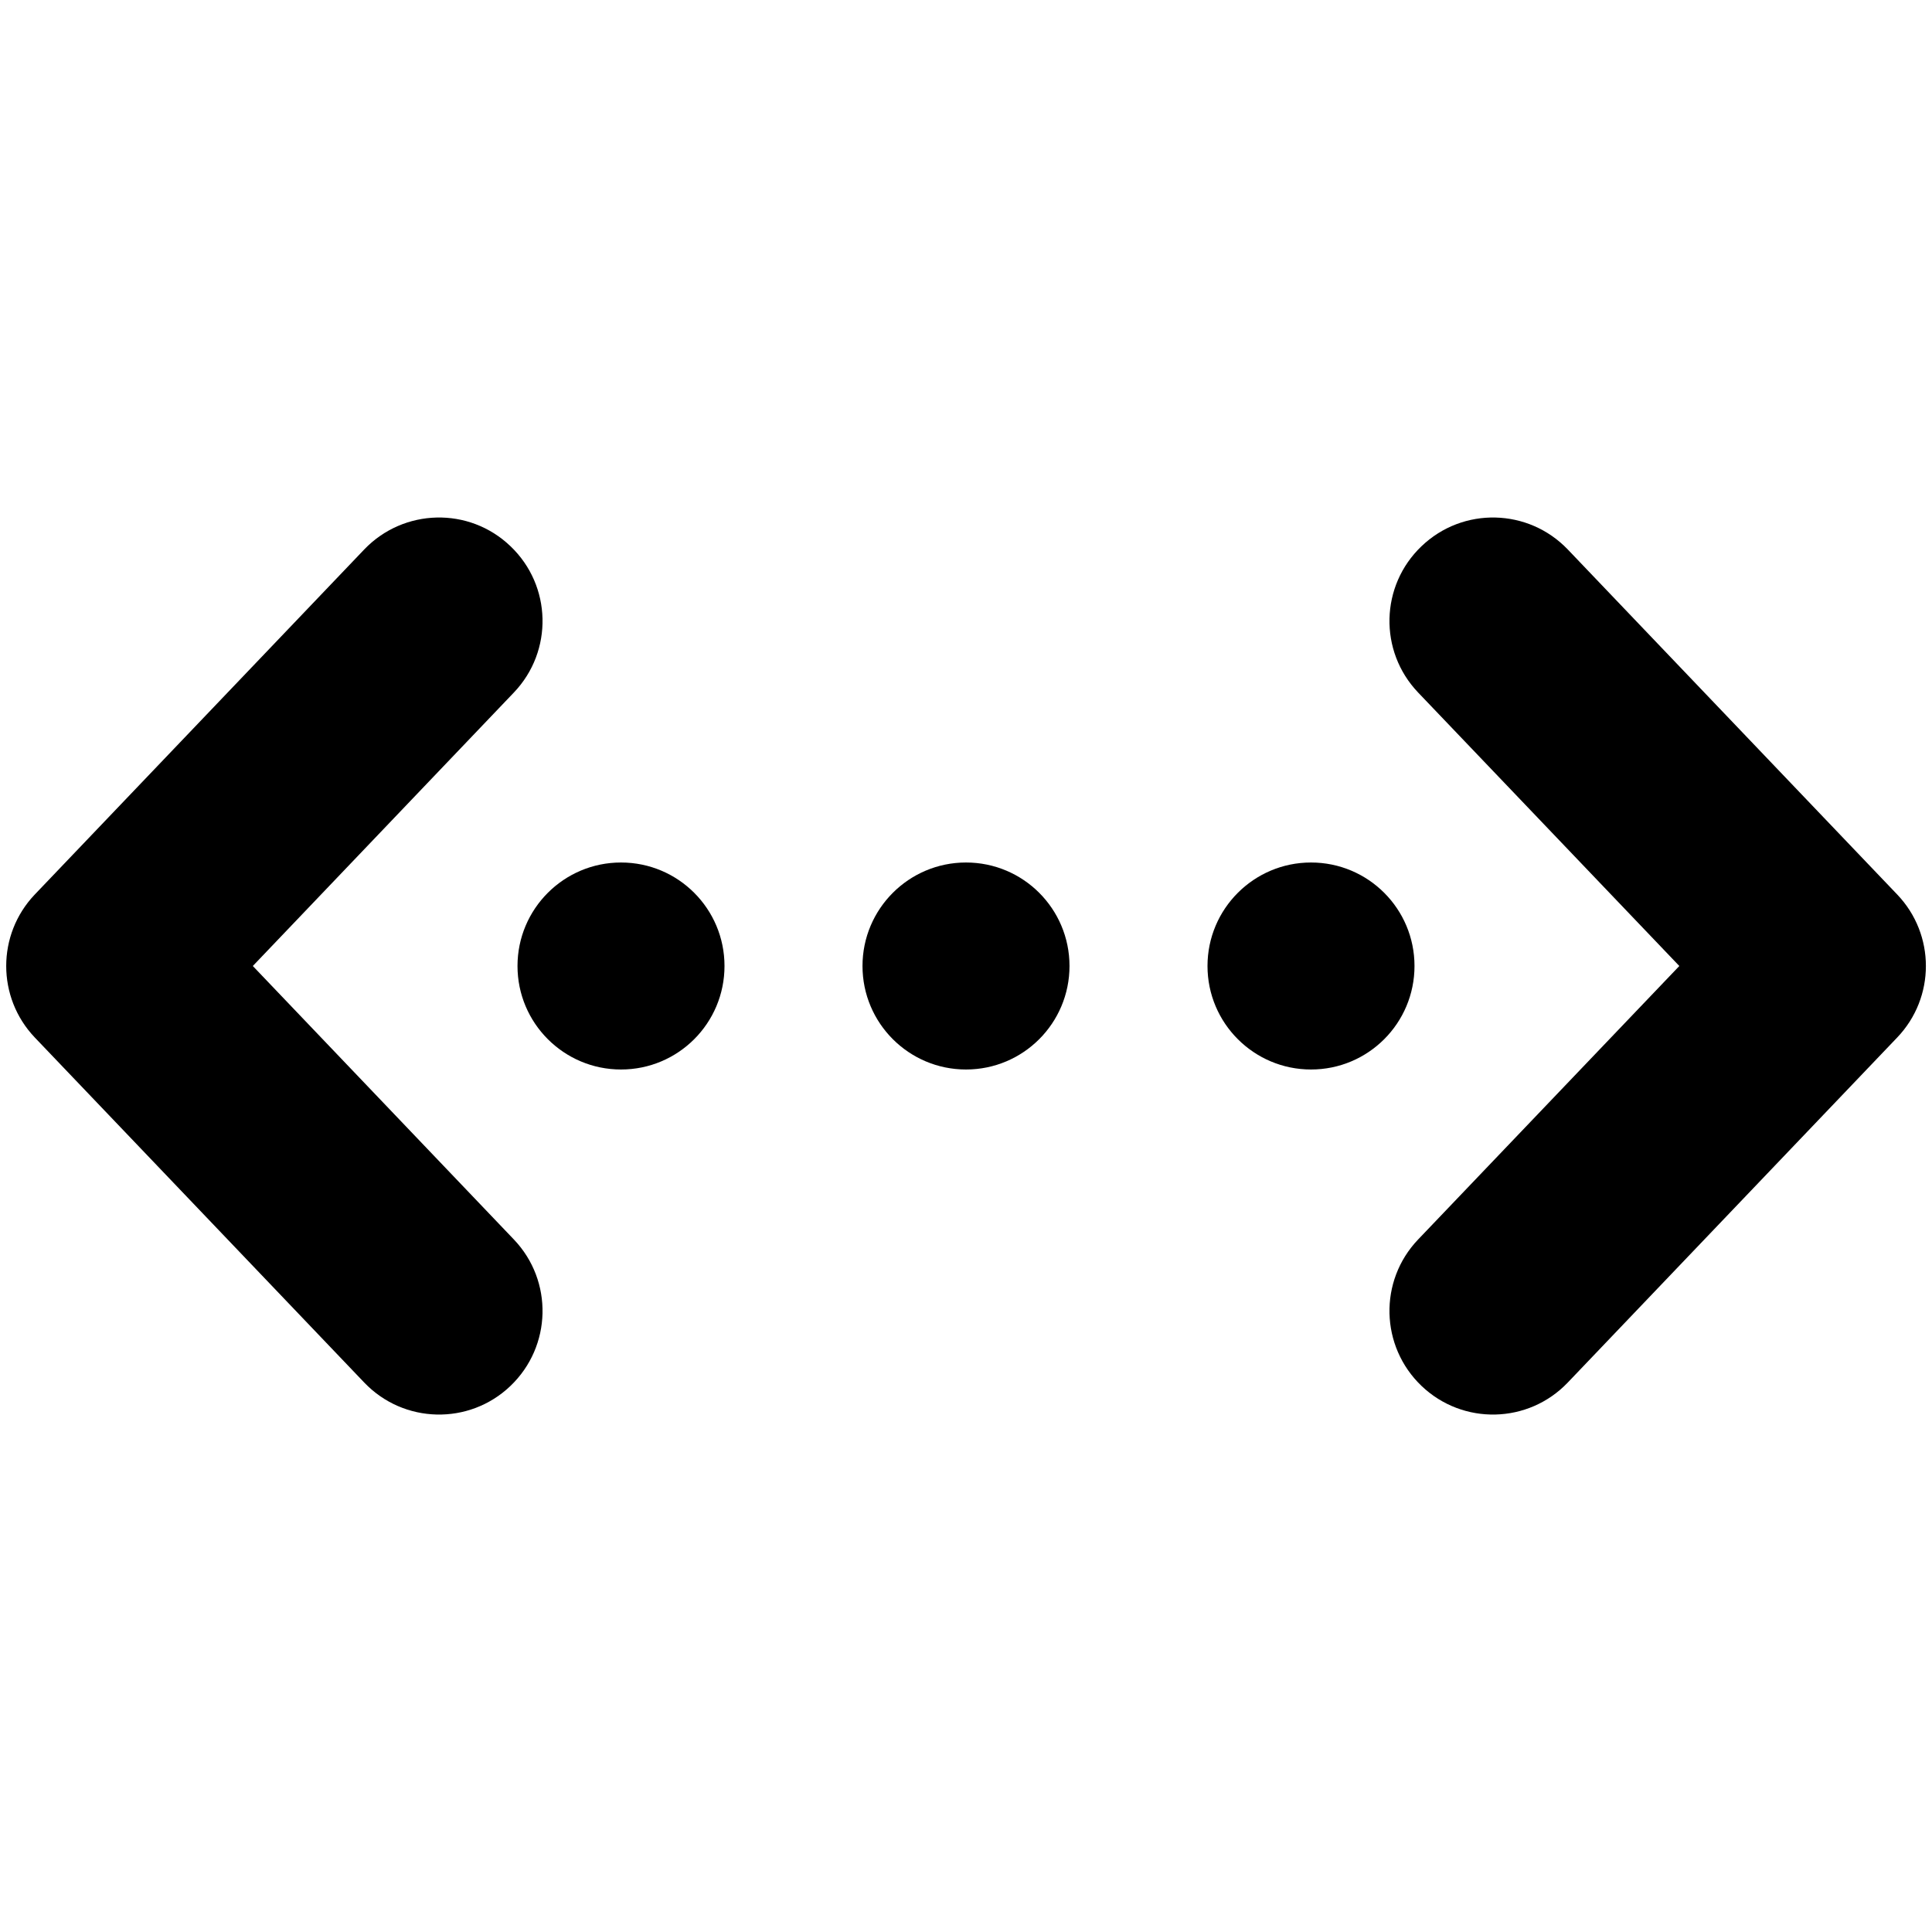 <svg width="14" height="14" viewBox="0 0 14 14" fill="none" xmlns="http://www.w3.org/2000/svg">
<path fill-rule="evenodd" clip-rule="evenodd" d="M3.699 3.958C3.999 4.244 4.01 4.718 3.724 5.018L1.832 7L3.724 8.982C4.01 9.282 3.999 9.756 3.699 10.043C3.4 10.329 2.925 10.318 2.639 10.018L0.252 7.518C-0.024 7.228 -0.024 6.772 0.252 6.482L2.639 3.982C2.925 3.683 3.4 3.671 3.699 3.958ZM10.301 3.958C10.601 3.671 11.075 3.683 11.361 3.982L13.748 6.482C14.025 6.772 14.025 7.228 13.748 7.518L11.361 10.018C11.075 10.318 10.601 10.329 10.301 10.043C10.001 9.756 9.99 9.282 10.276 8.982L12.169 7L10.276 5.018C9.99 4.718 10.001 4.244 10.301 3.958ZM4.5 6.25C4.915 6.25 5.25 6.586 5.25 7C5.25 7.414 4.915 7.75 4.5 7.75C4.086 7.75 3.75 7.414 3.75 7C3.75 6.586 4.086 6.25 4.5 6.25ZM7.75 7C7.75 6.586 7.415 6.25 7 6.25C6.586 6.25 6.25 6.586 6.25 7C6.25 7.414 6.586 7.75 7 7.75C7.415 7.75 7.75 7.414 7.75 7ZM10.25 7C10.25 6.586 9.915 6.25 9.5 6.25C9.086 6.25 8.75 6.586 8.75 7C8.75 7.414 9.086 7.75 9.5 7.75C9.915 7.75 10.25 7.414 10.25 7Z" fill="black"/>
</svg>
